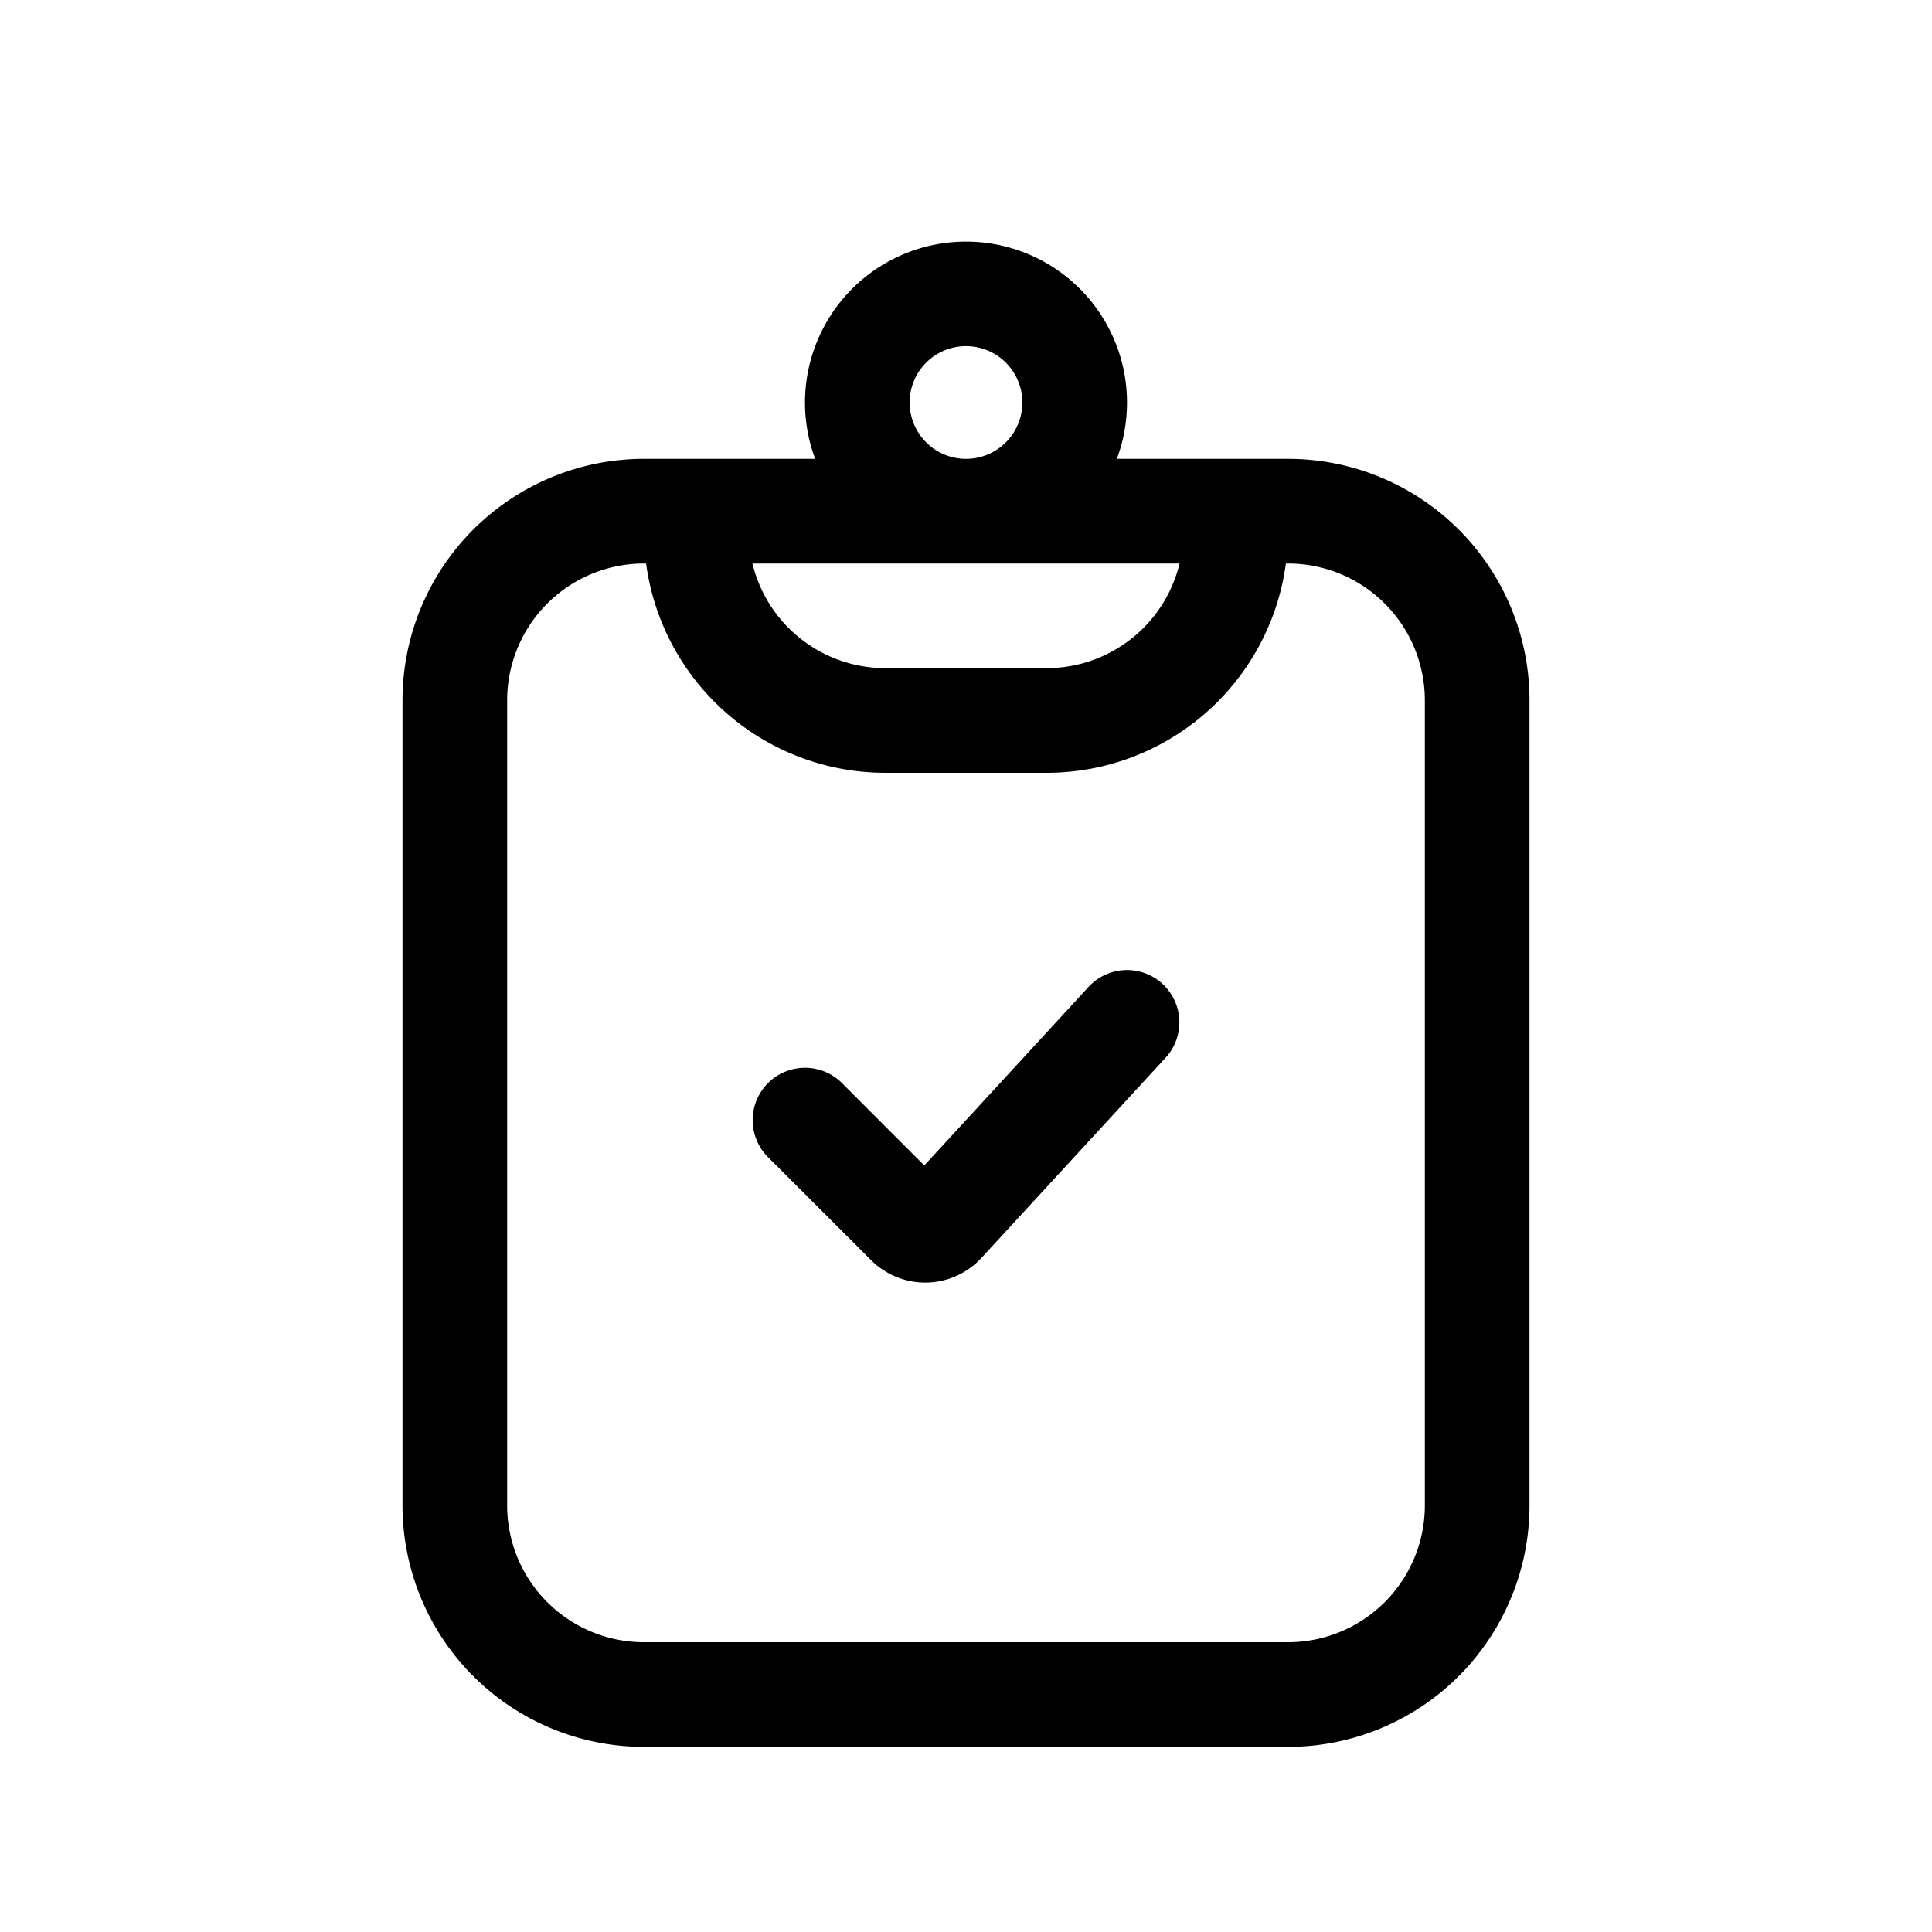 <svg xmlns="http://www.w3.org/2000/svg" viewBox="0 0 24 24">
  <defs/>
  <path d="M14.479 13.14a.65.65 0 00-.957-.88l-2.04 2.218-1.022-1.023a.65.65 0 00-.92.919l1.282 1.281a.95.95 0 001.37-.029l2.287-2.486z"/>
  <path fill-rule="evenodd" d="M10.126 5.7a2 2 0 113.748 0H16a3 3 0 013 3v10a3 3 0 01-3 3H8a3 3 0 01-3-3v-10a3 3 0 013-3h2.126zm1.866 0a.7.7 0 11.016 0h-.016zM11.986 7H9.347A1.7 1.7 0 0011 8.3h2A1.7 1.7 0 0014.653 7h-2.639a2.209 2.209 0 01-.028 0zM8 7h.026A3 3 0 0011 9.6h2A3 3 0 0015.974 7H16a1.7 1.7 0 011.7 1.7v10a1.7 1.7 0 01-1.7 1.7H8a1.7 1.7 0 01-1.7-1.7v-10A1.7 1.7 0 018 7z"/>
</svg>
